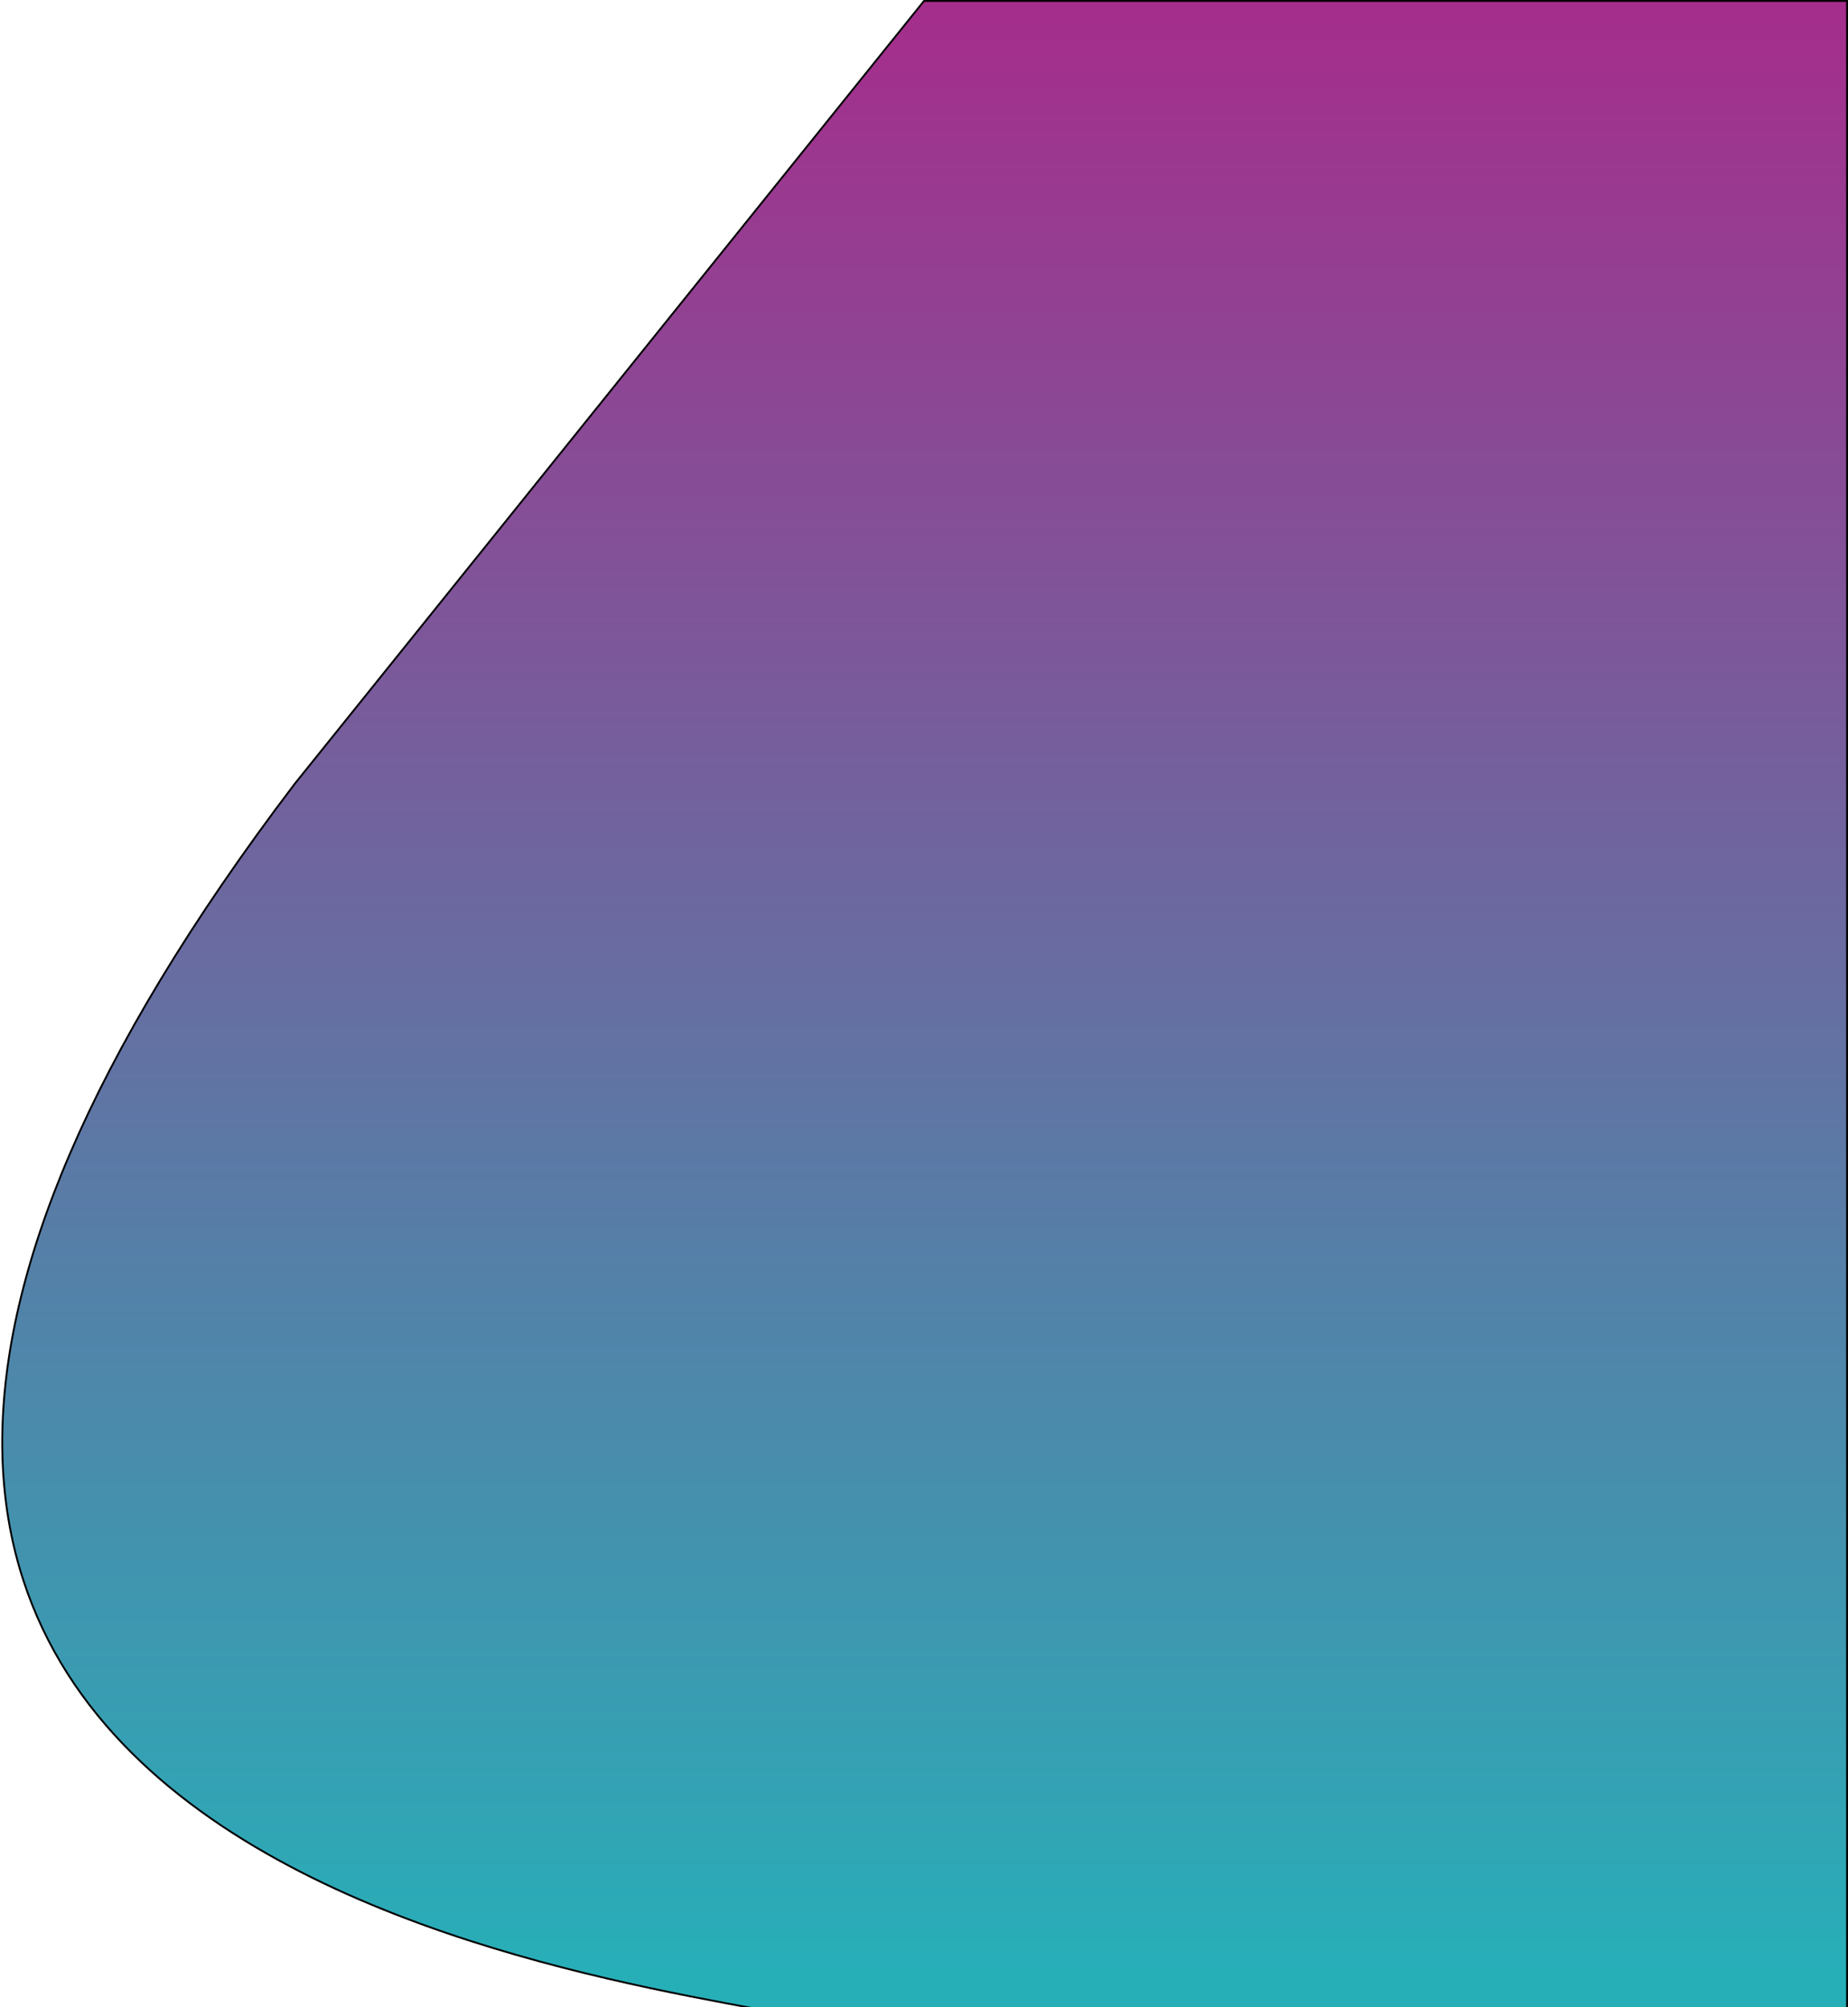 <svg width="987" height="1072" viewBox="0 0 987 1072" fill="none" xmlns="http://www.w3.org/2000/svg">
<path d="M493.5 0.5H986.5V1080.5H616.5H440.5C363.167 1058 -292 1010.5 157.5 418.5L493.5 0.5Z" fill="url(#paint0_linear_1_3)" stroke="black"/>
<defs>
<linearGradient id="paint0_linear_1_3" x1="230.353" y1="-6.5" x2="230.353" y2="1056.5" gradientUnits="userSpaceOnUse">
<stop stop-color="#A62C8B"/>
<stop offset="1" stop-color="#27AFB8"/>
</linearGradient>
</defs>
</svg>
